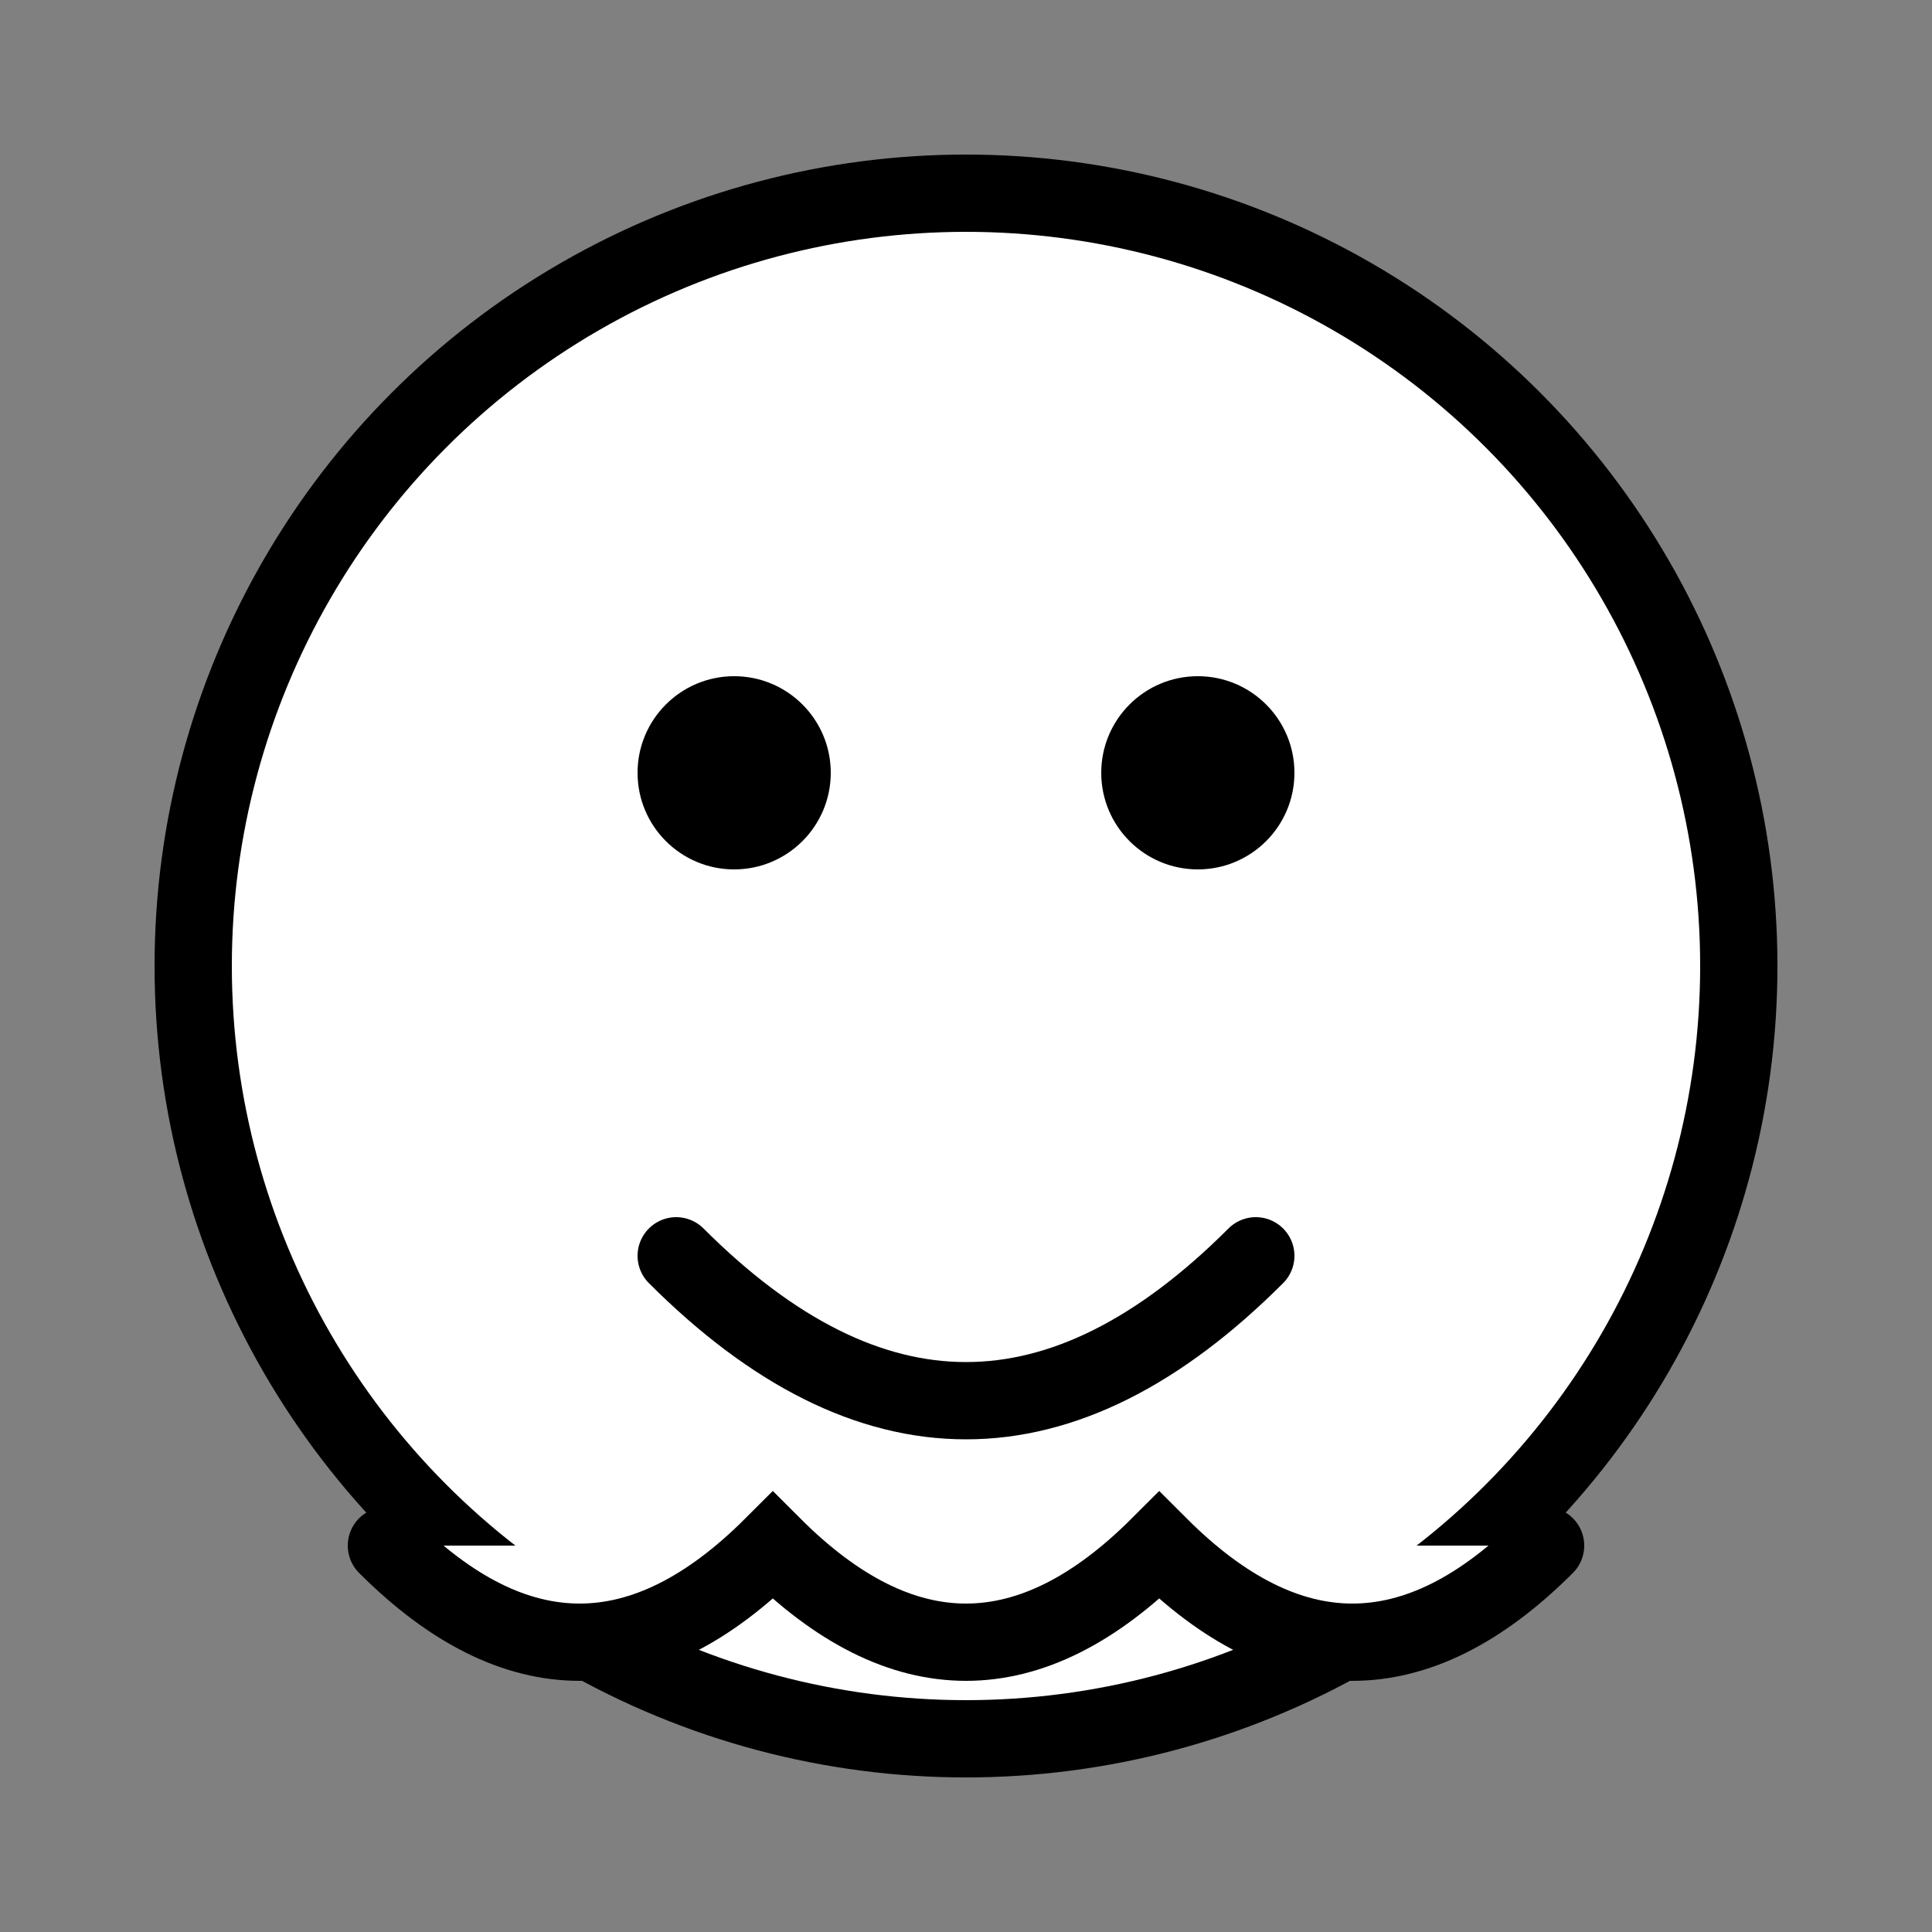 <svg
  width="100"
  height="100"
  viewBox="0 0 100 100"
  fill="none"
  xmlns="http://www.w3.org/2000/svg"
>
  <rect x="0" y="0" width="100" height="100" fill="#808080" stroke="none"/>
  <circle cx="50" cy="50" r="40" fill="white" stroke="black" stroke-width="4" />
  <circle cx="38" cy="40" r="5" fill="black" />
  <circle cx="62" cy="40" r="5" fill="black" />
  <path
    d="M 35 65 Q 50 80, 65 65"
    stroke="black"
    stroke-width="4"
    fill="none"
    stroke-linecap="round"
  />
  <path
    d="M 20 80 Q 30 90, 40 80 Q 50 90, 60 80 Q 70 90, 80 80"
    stroke="black"
    stroke-width="4"
    fill="white"
    stroke-linecap="round"
  />
</svg>
